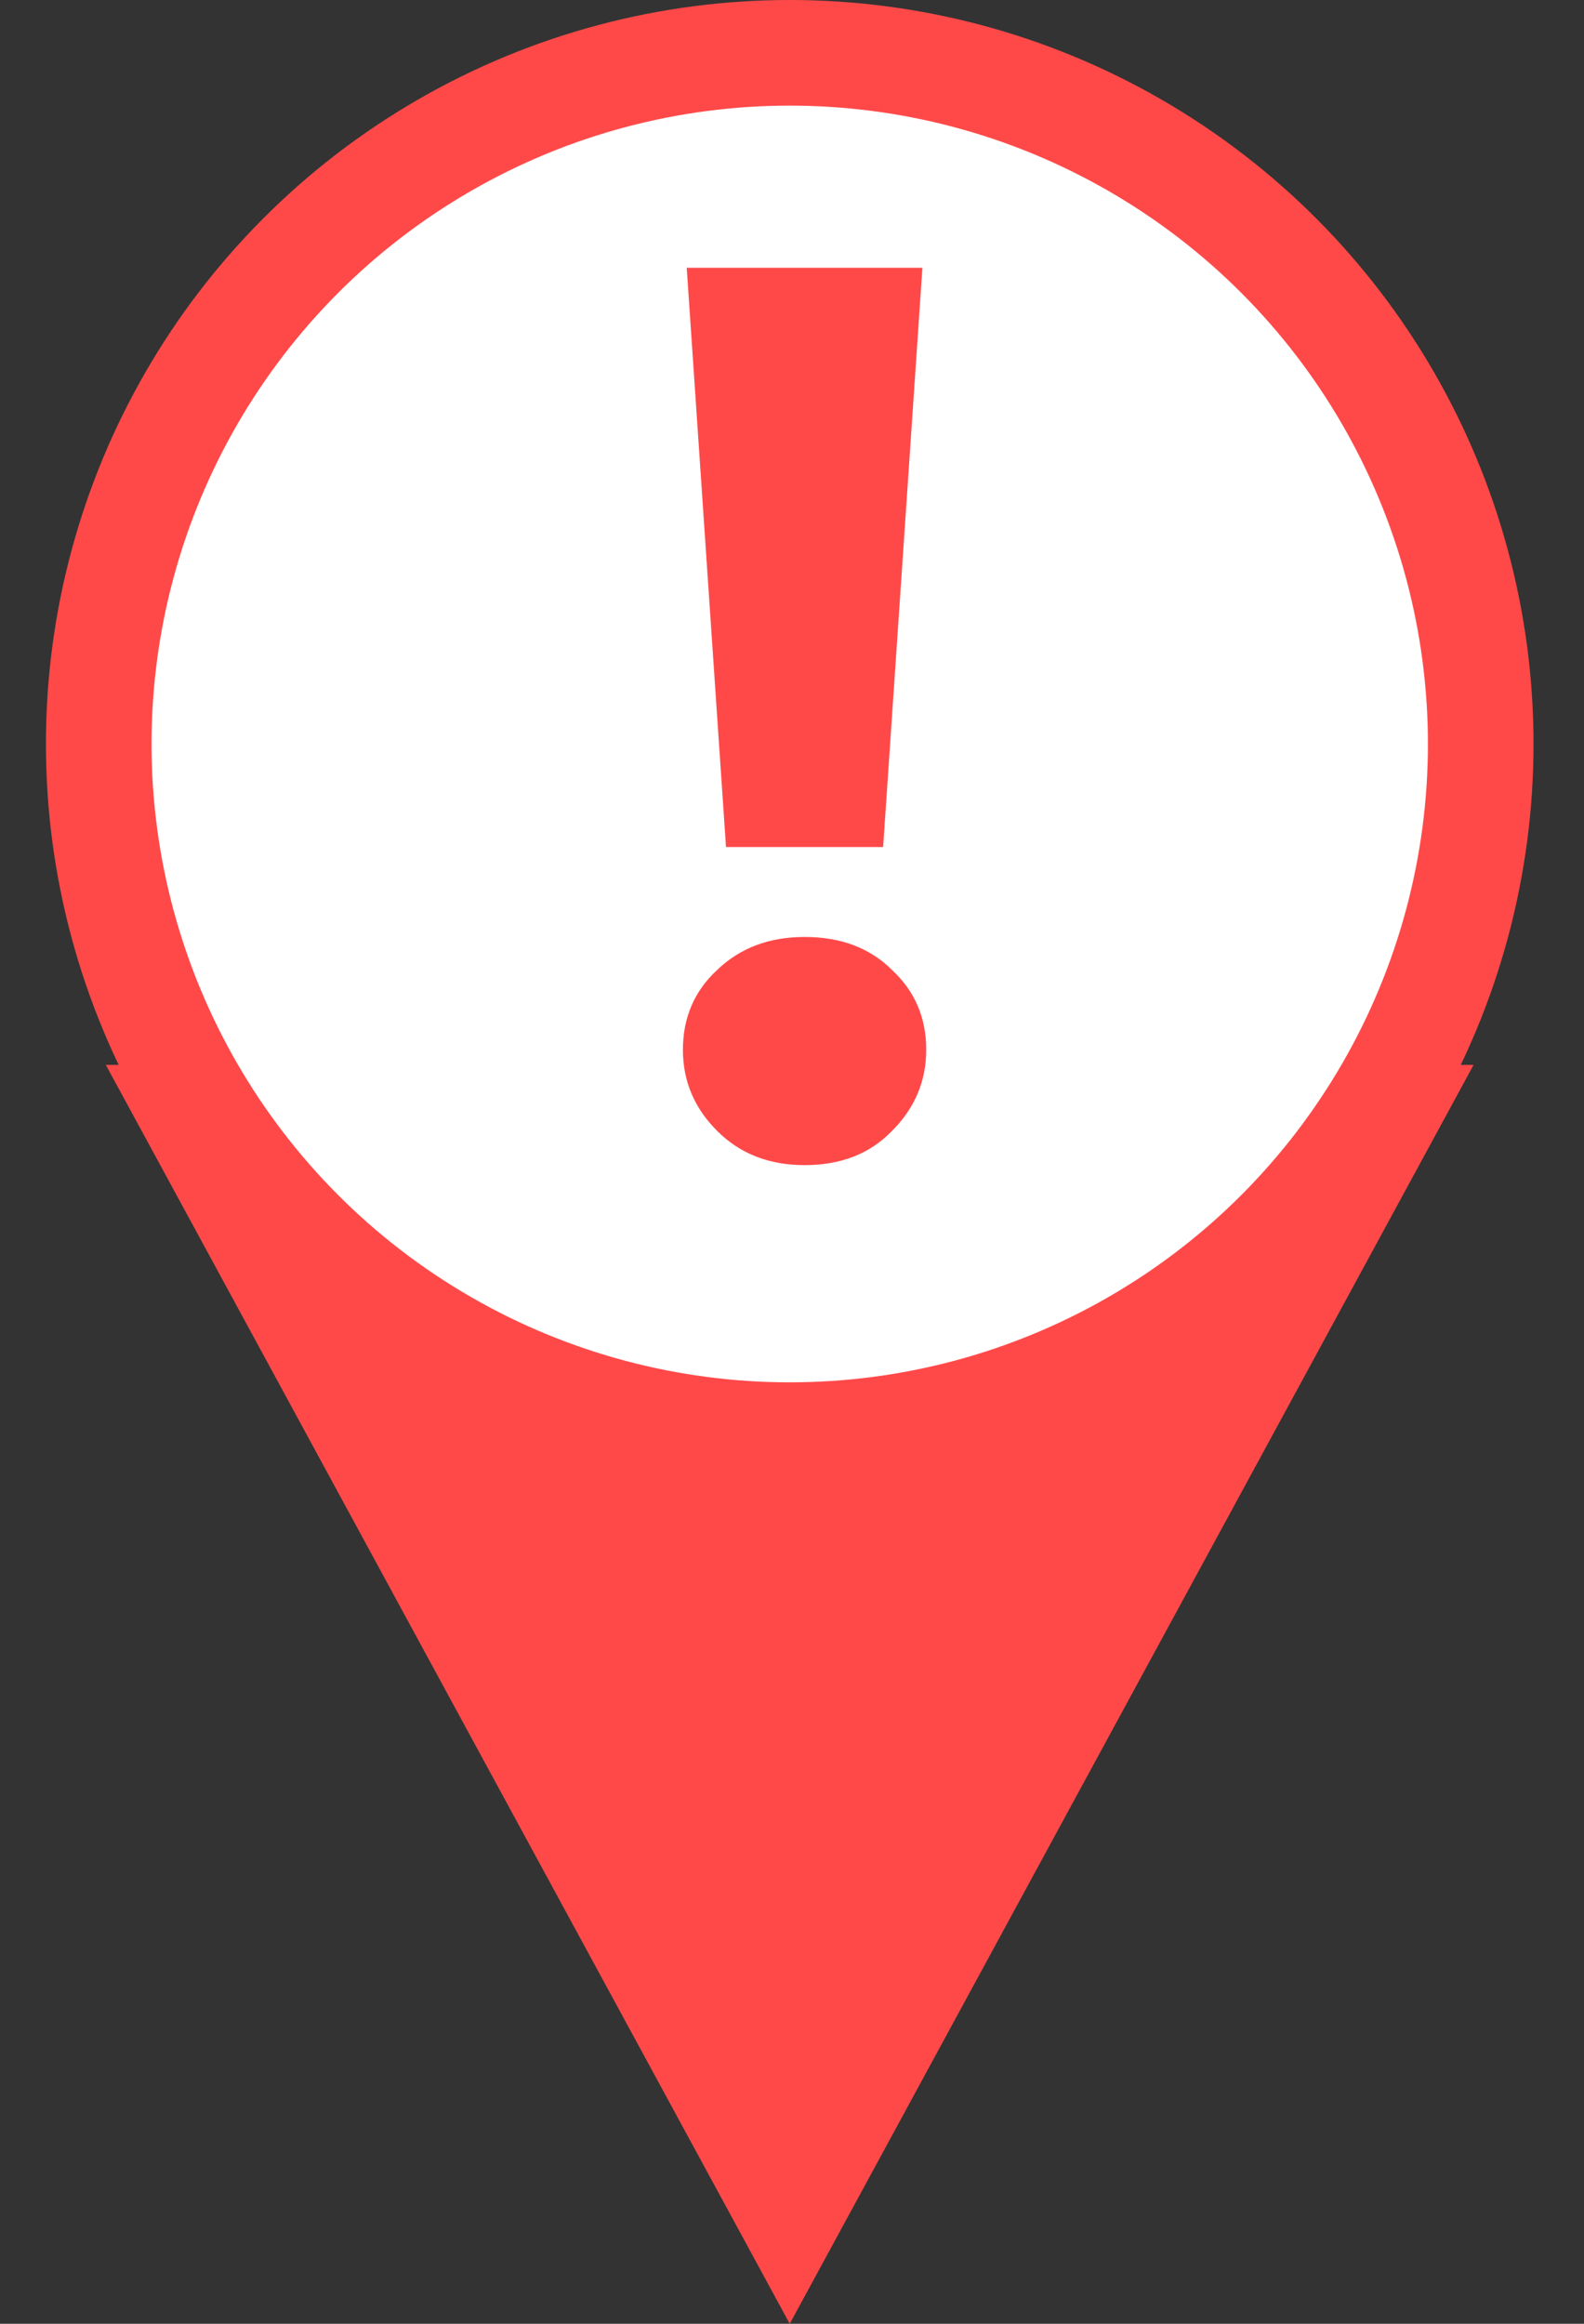 <svg width="30" height="44" viewBox="0 0 30 44" fill="none" xmlns="http://www.w3.org/2000/svg">
<rect x="0" y="0" width="30" height="44" fill="#333333" stroke="none"/>
<path d="M14.957 44L2.004 20.163H27.909L14.957 44Z" fill="#FF4949"/>
<circle cx="14.957" cy="14.087" r="13.087" fill="white" stroke="#FF4949" stroke-width="2"/>
<path d="M13.75 16.038L13.006 5.07H17.47L16.726 16.038H13.75ZM15.238 22.061C14.566 22.061 14.014 21.846 13.582 21.413C13.15 20.982 12.934 20.47 12.934 19.878C12.934 19.27 13.15 18.765 13.582 18.366C14.014 17.95 14.566 17.741 15.238 17.741C15.926 17.741 16.478 17.95 16.894 18.366C17.326 18.765 17.542 19.27 17.542 19.878C17.542 20.47 17.326 20.982 16.894 21.413C16.478 21.846 15.926 22.061 15.238 22.061Z" fill="#FF4949"/>
</svg>
